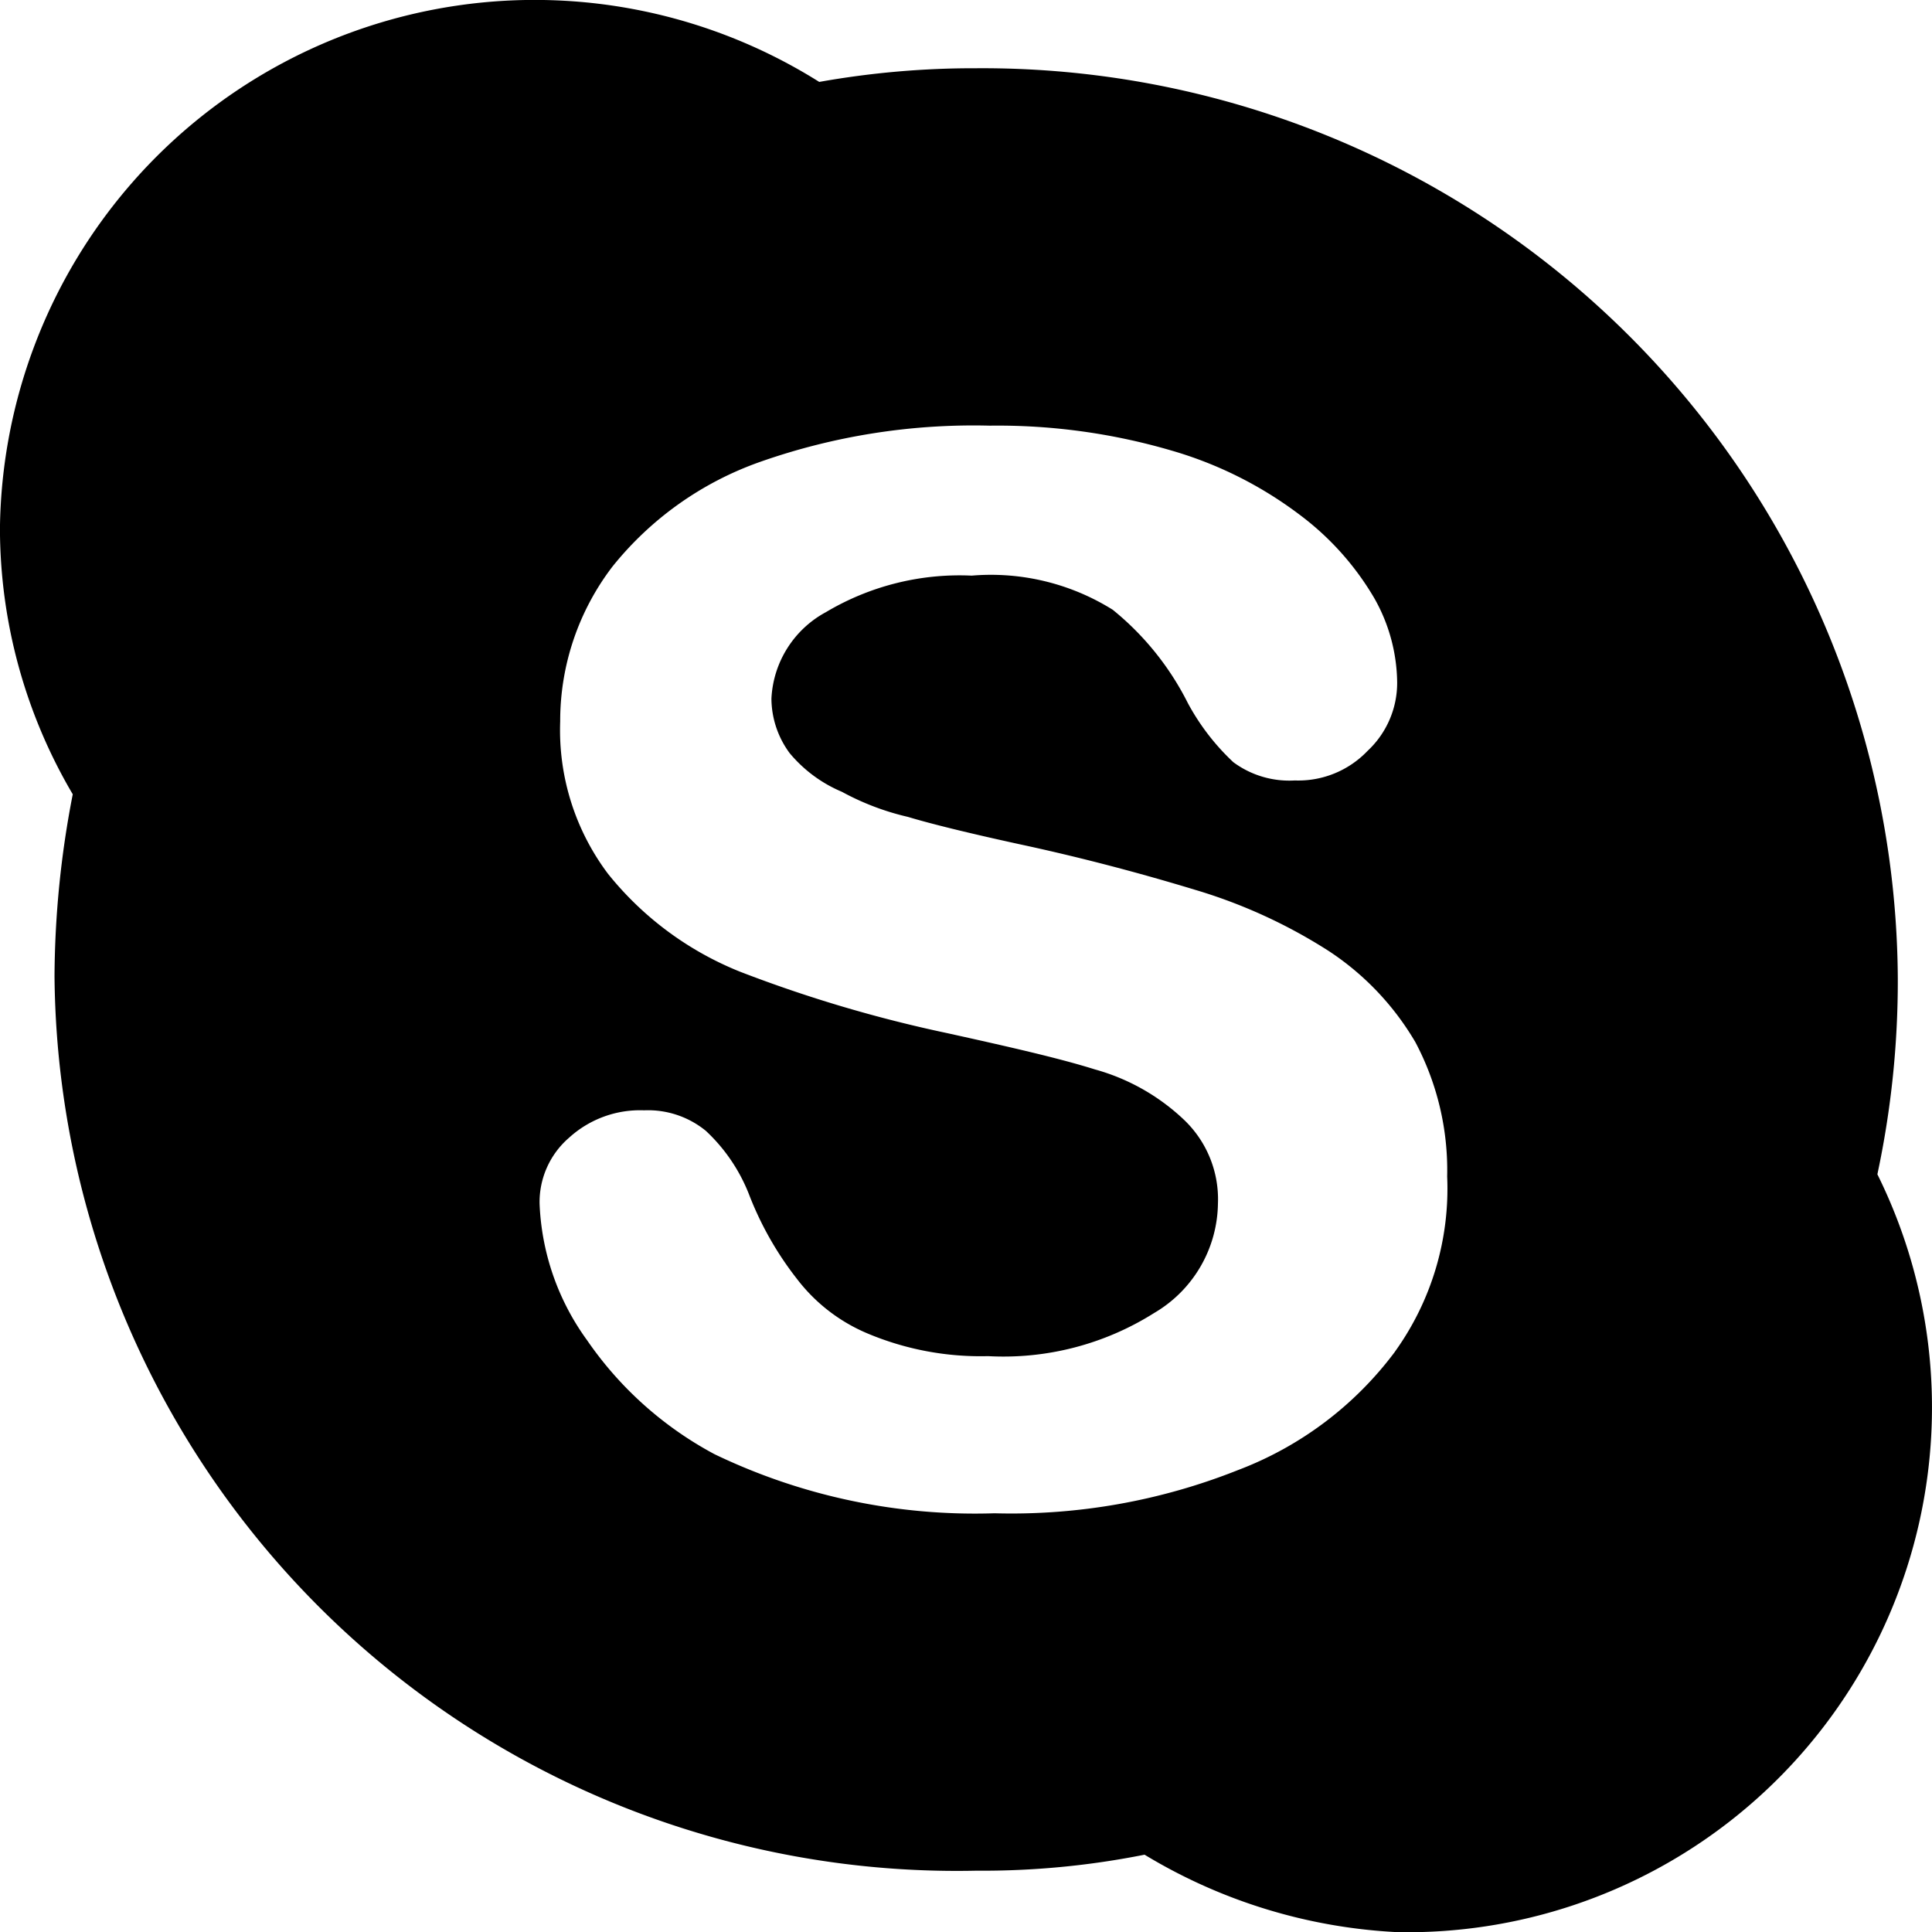 <svg xmlns="http://www.w3.org/2000/svg" width="40.682" height="40.686" viewBox="0 0 40.682 40.686"><path d="M41.533,26.727a19.5,19.5,0,0,0,.43-4.122A19.277,19.277,0,0,0,22.557,3.437a18.54,18.54,0,0,0-3.305.288A11.261,11.261,0,0,0,2,13.119a11.043,11.043,0,0,0,1.533,5.606,20.382,20.382,0,0,0-.384,3.834A19,19,0,0,0,22.557,41.391a17.427,17.427,0,0,0,3.545-.337,11.35,11.35,0,0,0,5.32,1.631A11.052,11.052,0,0,0,41.533,26.727ZM31.373,30.465a7.387,7.387,0,0,1-3.305,2.491,12.9,12.9,0,0,1-5.127.909,12.646,12.646,0,0,1-5.894-1.244,7.594,7.594,0,0,1-2.684-2.4,5.236,5.236,0,0,1-1-2.875,1.791,1.791,0,0,1,.623-1.391,2.217,2.217,0,0,1,1.579-.575,1.921,1.921,0,0,1,1.3.433,3.647,3.647,0,0,1,.909,1.34,6.912,6.912,0,0,0,1.007,1.775,3.64,3.64,0,0,0,1.484,1.149,6.132,6.132,0,0,0,2.54.479,5.943,5.943,0,0,0,3.5-.909,2.71,2.71,0,0,0,1.342-2.3,2.309,2.309,0,0,0-.719-1.772,4.445,4.445,0,0,0-1.87-1.056c-.765-.24-1.821-.479-3.115-.765a28.46,28.46,0,0,1-4.359-1.293,6.811,6.811,0,0,1-2.78-2.061,5.033,5.033,0,0,1-1.007-3.21,5.349,5.349,0,0,1,1.1-3.259A6.94,6.94,0,0,1,18,11.728a13.532,13.532,0,0,1,4.841-.765,13.025,13.025,0,0,1,3.834.526,8.284,8.284,0,0,1,2.682,1.342A5.932,5.932,0,0,1,30.942,14.6a3.667,3.667,0,0,1,.479,1.773,1.957,1.957,0,0,1-.623,1.438,2.016,2.016,0,0,1-1.533.623,1.98,1.98,0,0,1-1.293-.384,4.846,4.846,0,0,1-.958-1.244,5.975,5.975,0,0,0-1.582-1.966,4.834,4.834,0,0,0-2.97-.719,5.5,5.5,0,0,0-3.068.768,2.188,2.188,0,0,0-1.149,1.821,1.948,1.948,0,0,0,.384,1.149,2.886,2.886,0,0,0,1.1.814,5.477,5.477,0,0,0,1.389.528c.479.144,1.247.335,2.347.575,1.342.288,2.589.623,3.692.958a11.046,11.046,0,0,1,2.826,1.293,5.812,5.812,0,0,1,1.821,1.917,5.754,5.754,0,0,1,.67,2.829,5.879,5.879,0,0,1-1.1,3.689Z" transform="translate(-2.001 -2)" /></svg>